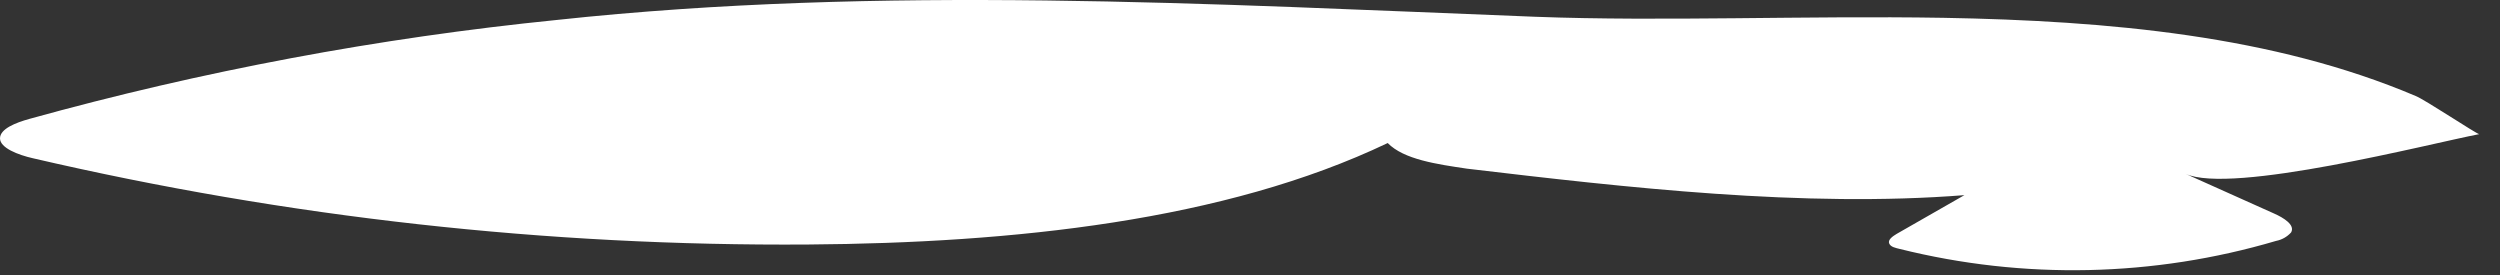 <svg width="118" height="13" viewBox="0 0 118 13" fill="none" xmlns="http://www.w3.org/2000/svg">
<rect x="0" y="0" width="118" height="13" fill="#333333" stroke="none"/>
<path d="M91.73 0.841C85.14 0.731 78.52 1.021 72.45 0.791C57.08 0.191 41.62 -0.709 26.29 0.941C17.873 1.788 9.543 3.351 1.39 5.611C0.74 5.791 0 6.081 0 6.531C0 6.981 0.85 7.311 1.56 7.471C13.555 10.259 25.836 11.626 38.15 11.541C47.78 11.471 57.8 10.431 65.5 6.751C66.26 7.531 67.83 7.751 69.24 7.961C76.75 8.851 85.13 9.811 92.72 9.211L89.52 11.041C89.32 11.161 89.1 11.321 89.17 11.491C89.24 11.661 89.47 11.701 89.67 11.751C95.518 13.208 101.649 13.077 107.43 11.371C107.704 11.318 107.953 11.178 108.14 10.971C108.34 10.621 107.8 10.281 107.32 10.071L103.15 8.201C105.32 9.201 114.72 6.771 117.02 6.331C116.9 6.331 114.44 4.691 114.02 4.531C107.31 1.681 99.53 0.981 91.73 0.841Z" fill="white"/>
</svg>
